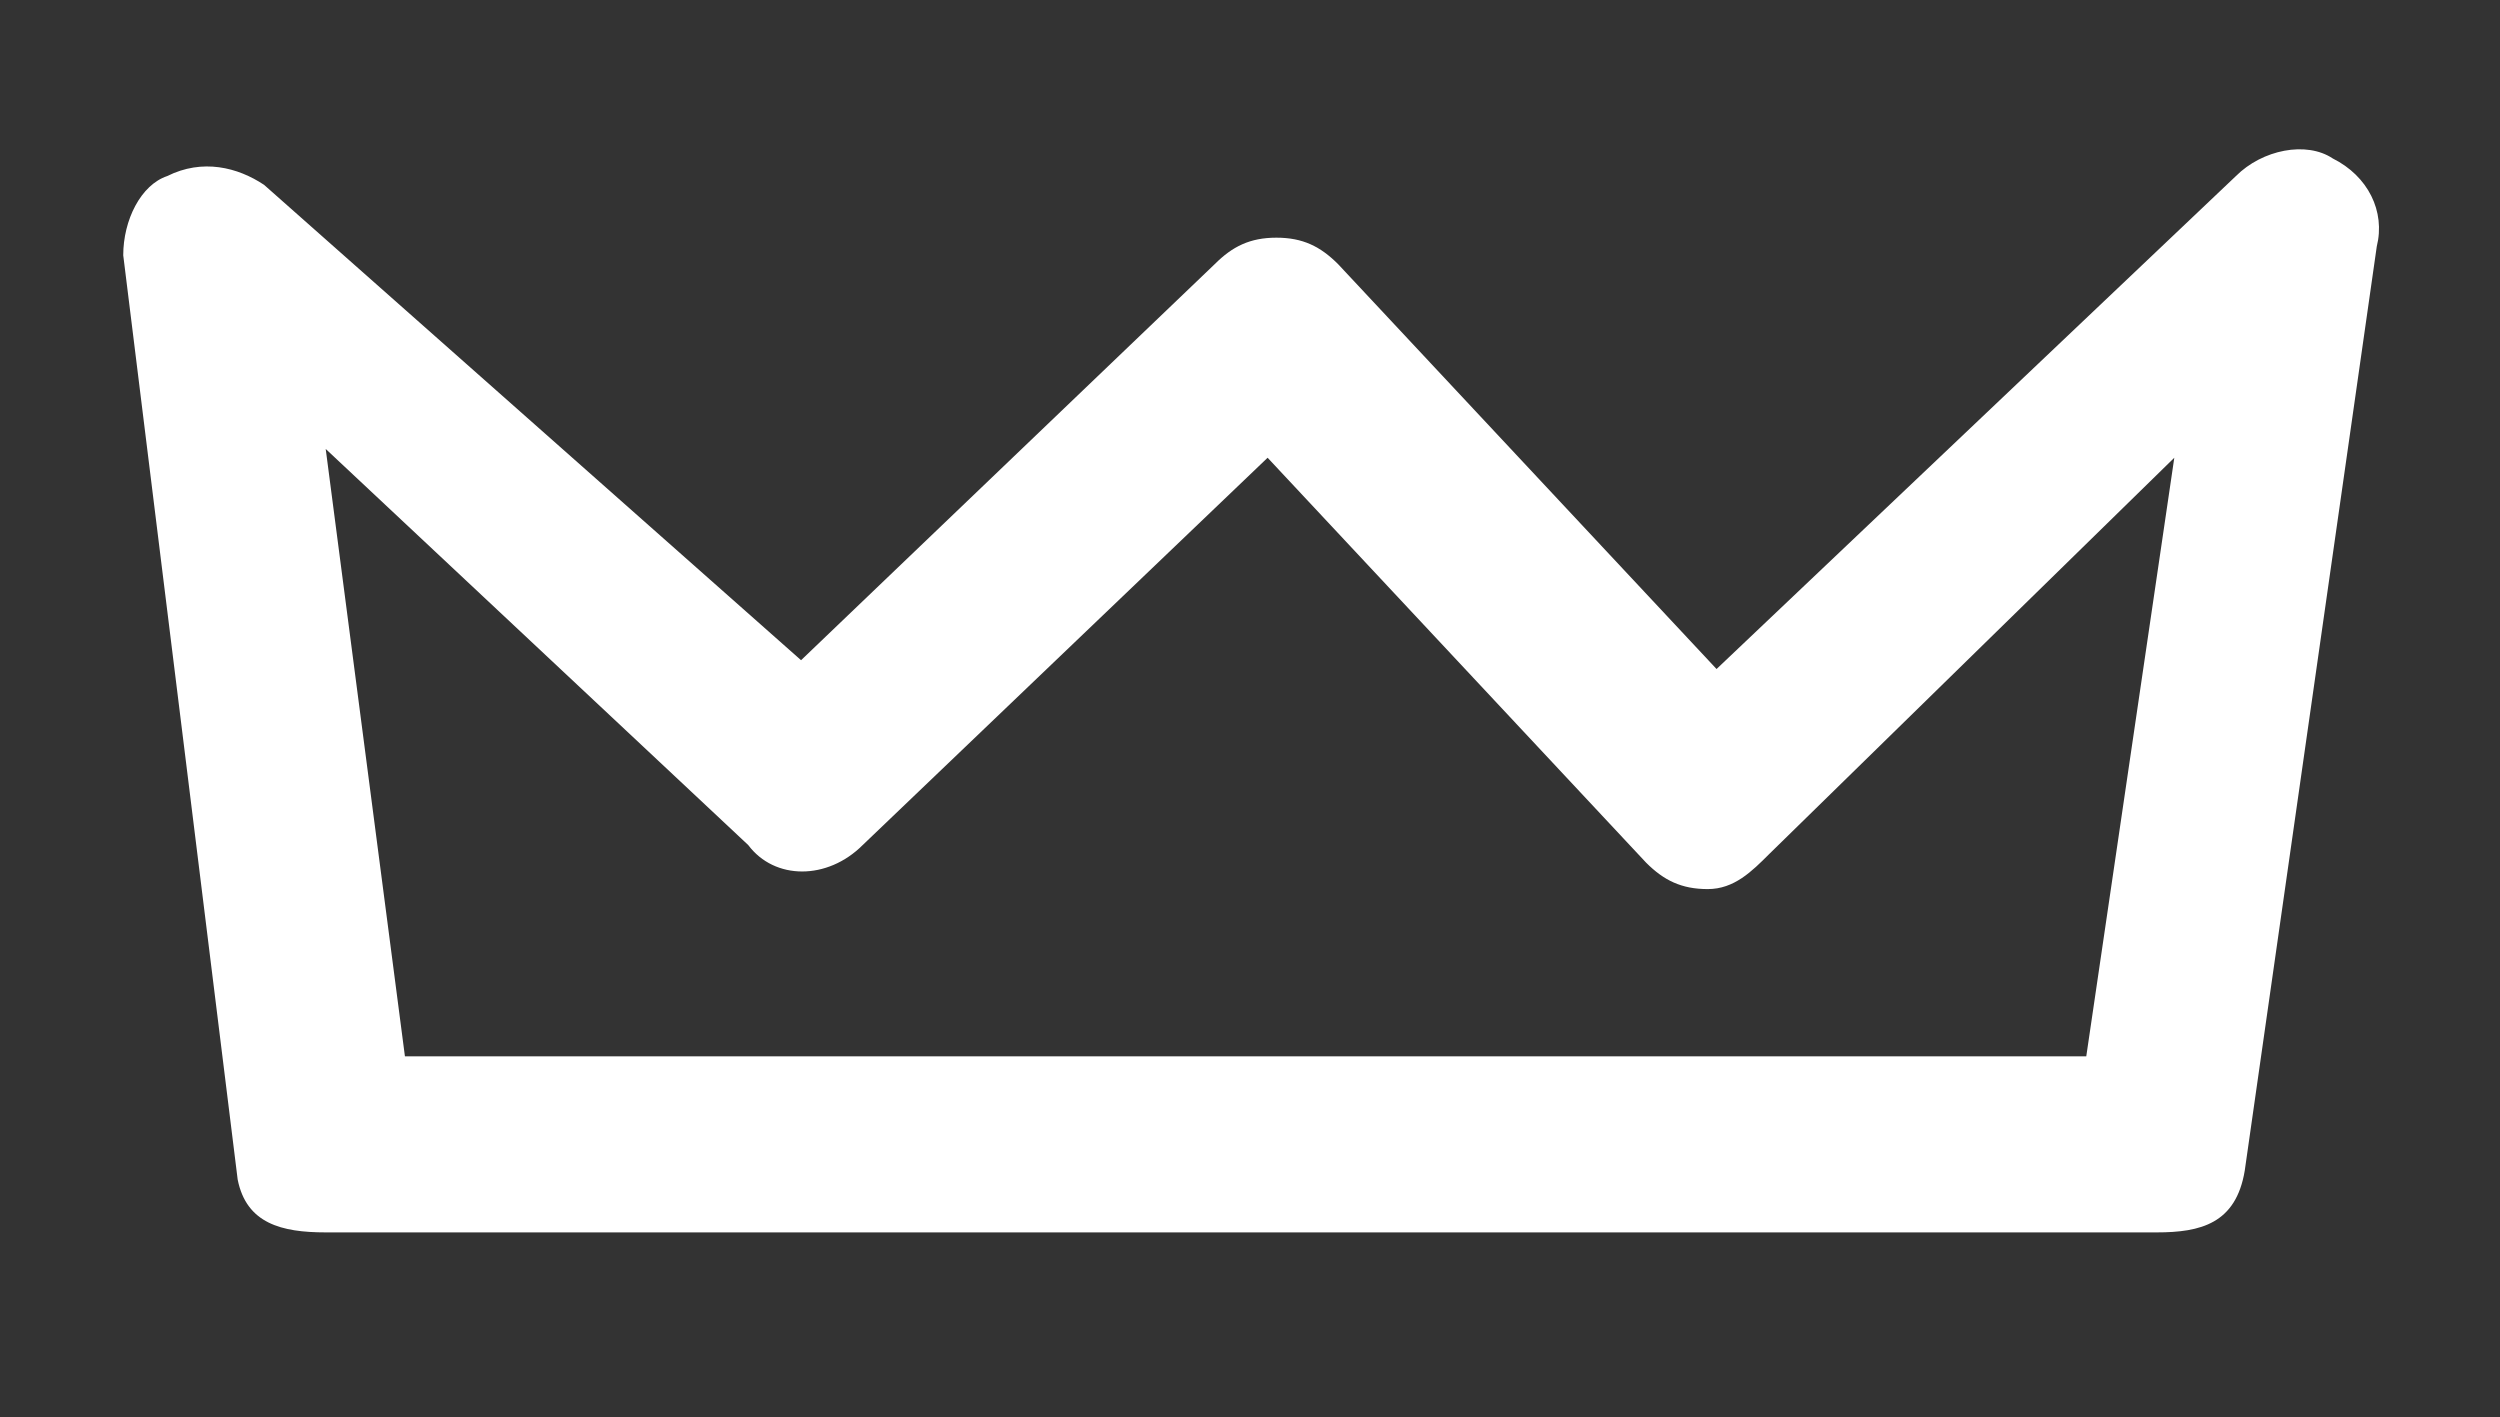 <?xml version="1.0" encoding="utf-8"?>
<!-- Generator: Adobe Illustrator 19.2.1, SVG Export Plug-In . SVG Version: 6.00 Build 0)  -->
<!DOCTYPE svg PUBLIC "-//W3C//DTD SVG 1.1//EN" "http://www.w3.org/Graphics/SVG/1.1/DTD/svg11.dtd">
<svg version="1.1" id="Layer_1" xmlns="http://www.w3.org/2000/svg" xmlns:xlink="http://www.w3.org/1999/xlink" x="0px" y="0px"
	 viewBox="0 0 28.4 16.1" style="enable-background:new 0 0 28.4 16.1;" xml:space="preserve">
<rect x="0" y="0" width="28.4" height="16.1" fill="#333333" stroke="none"/>
<style type="text/css">
	.st0{fill:#FFFFFF;}
</style>
<path class="st0" d="M24.5,14H3.7c-0.5,0-0.9-0.1-1-0.6L1.4,2.9C1.4,2.5,1.6,2.1,1.9,2C2.3,1.8,2.7,1.9,3,2.1l6.1,5.4l4.7-4.5
	c0.2-0.2,0.4-0.3,0.7-0.3c0.3,0,0.5,0.1,0.7,0.3l4.3,4.6l5.9-5.6c0.3-0.3,0.8-0.4,1.1-0.2c0.4,0.2,0.6,0.6,0.5,1l-1.5,10.5
	C25.4,13.9,25,14,24.5,14z M4.6,12h19.1l1-6.8l-4.6,4.5c-0.2,0.2-0.4,0.4-0.7,0.4c-0.3,0-0.5-0.1-0.7-0.3l-4.3-4.6L9.8,9.6
	C9.4,10,8.8,10,8.5,9.6L3.7,5.1L4.6,12z"/>
</svg>
